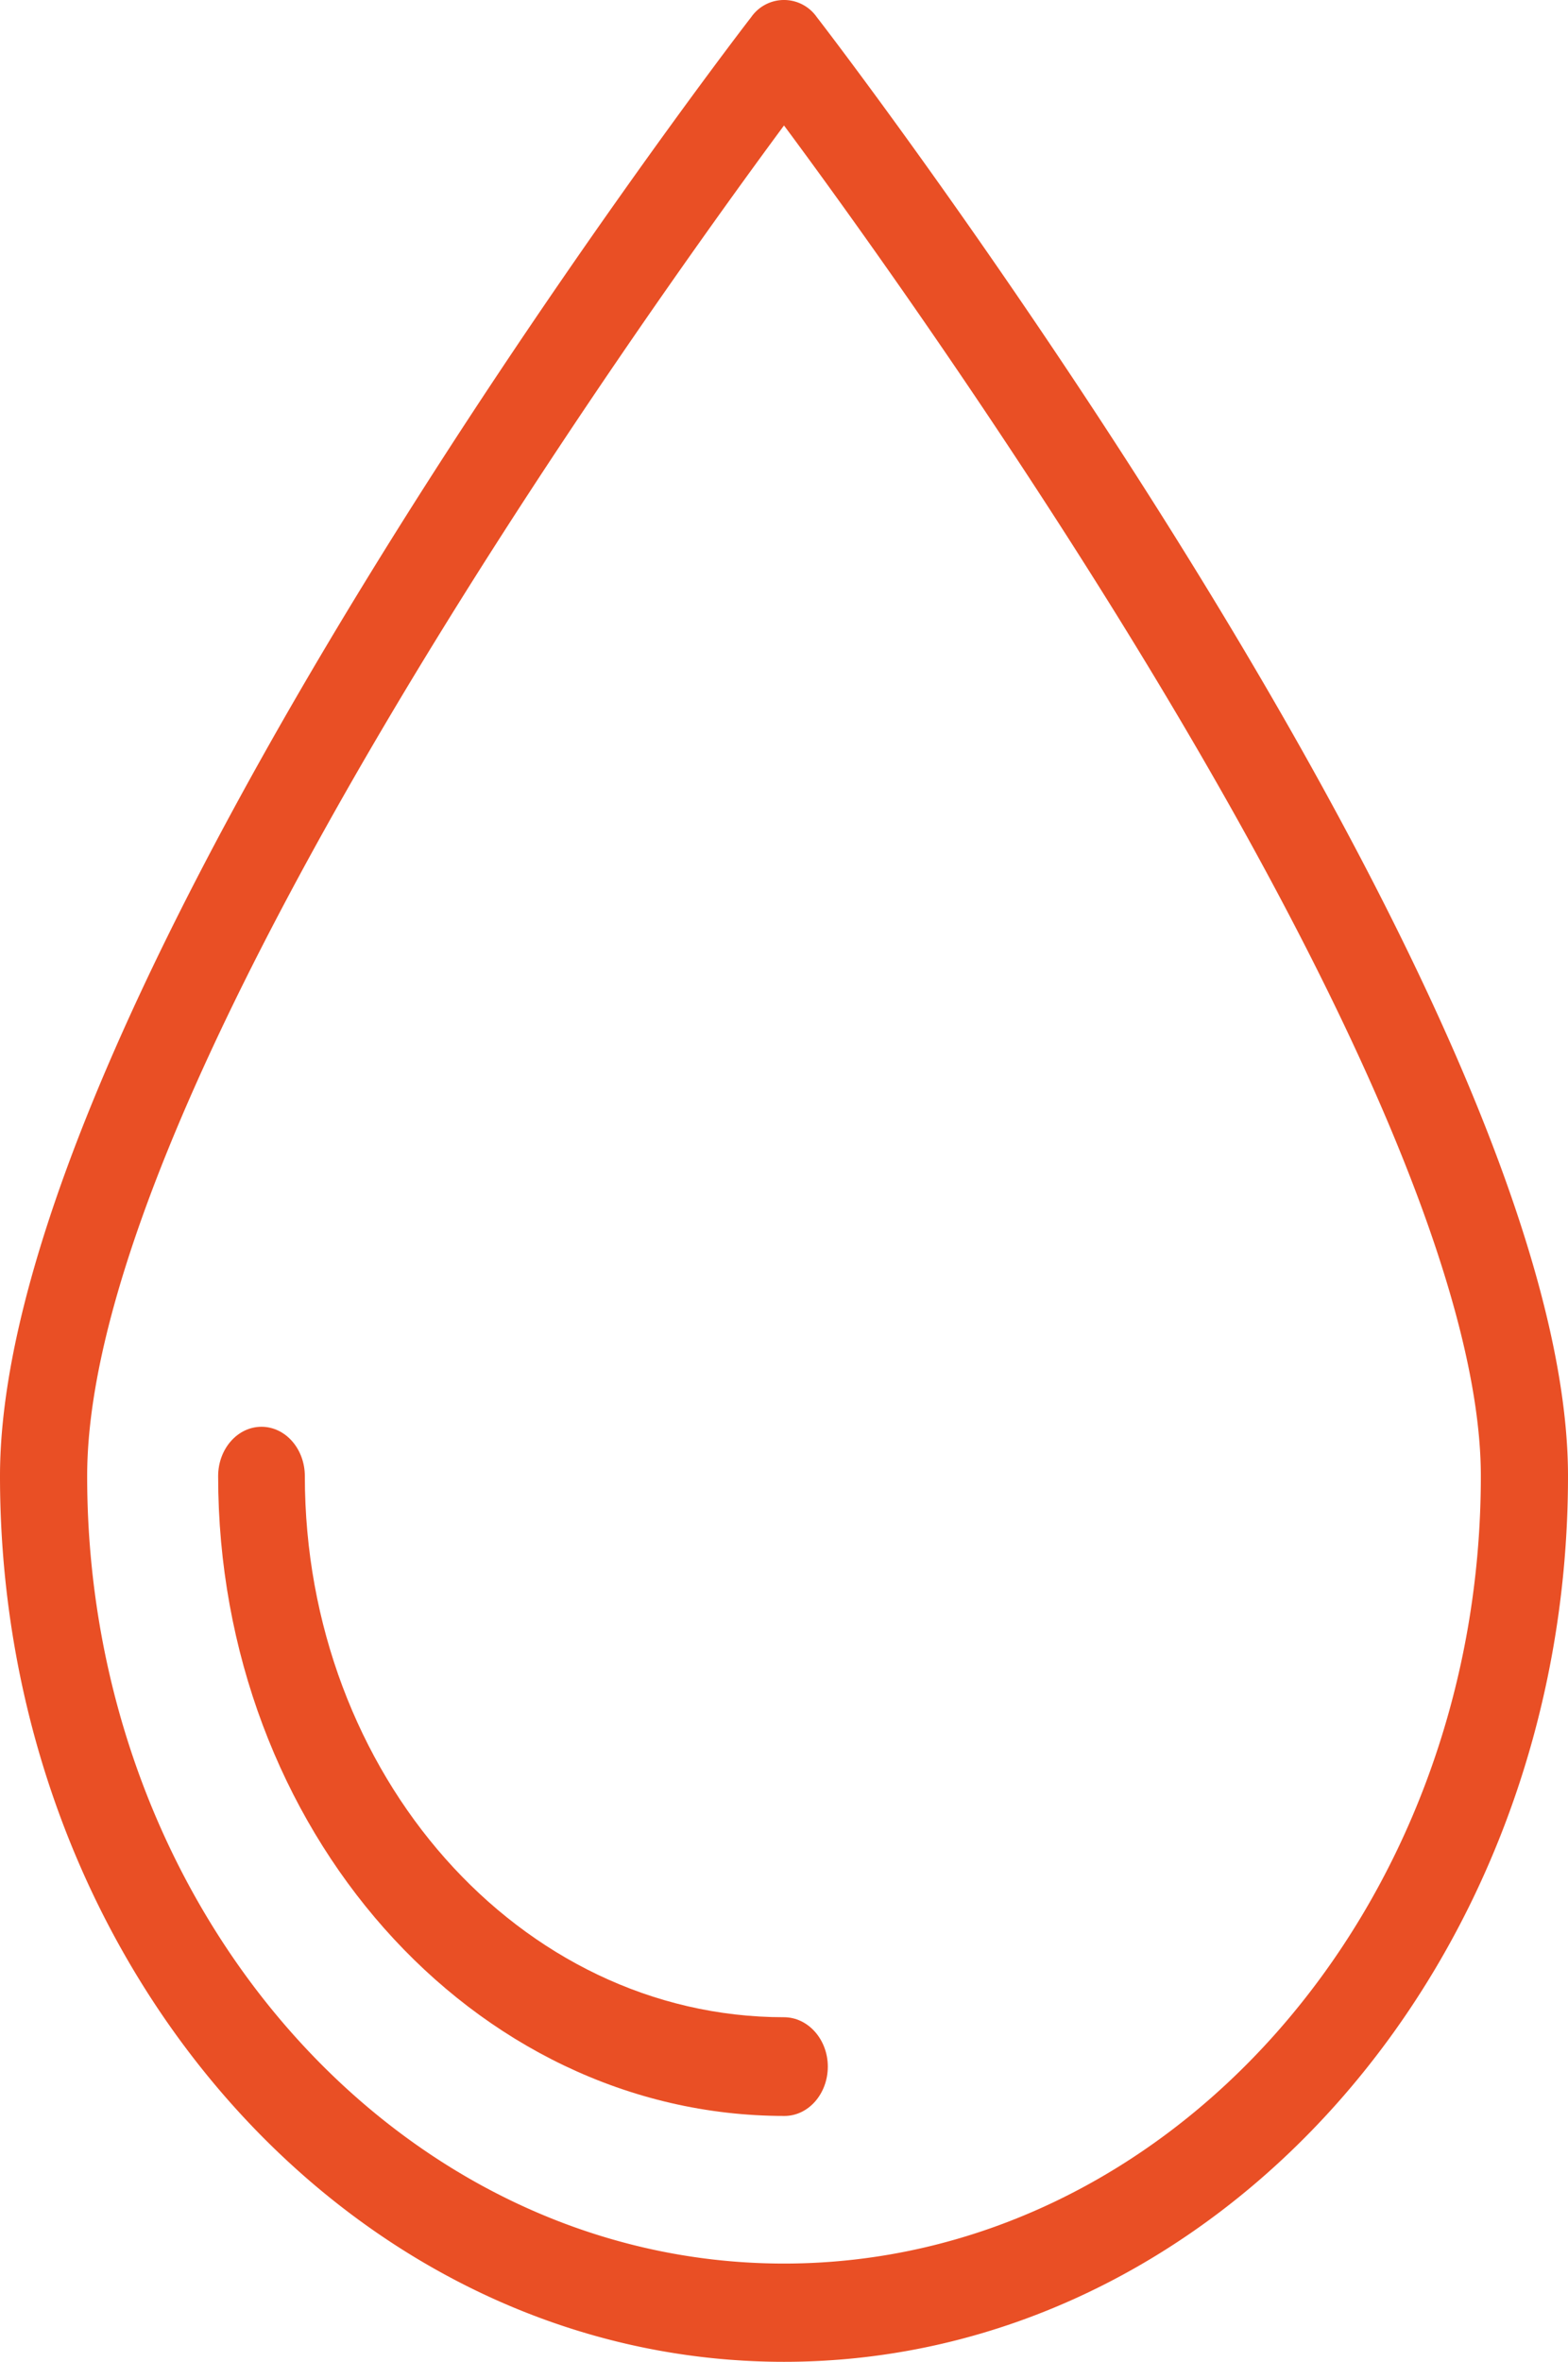 <svg xmlns="http://www.w3.org/2000/svg" viewBox="0 0 340 512"><defs><style>.cls-1{fill:#e94f25;}</style></defs><title>Asset2</title><g id="Layer_2" data-name="Layer 2"><g id="Layer_1-2" data-name="Layer 1"><path class="cls-1" d="M177.1,3.7a8.66,8.66,0,0,0-14.2,0C156.2,12.3,0,217.1,0,320,0,425.9,76.3,512,170,512s170-86.1,170-192C340,217.1,183.8,12.3,177.1,3.7Zm-7.1,487C86.7,490.7,18.9,414.1,18.9,320,18.9,236.7,139.2,68.9,170,27.2c13.3,17.9,43,59.1,72.5,106.7,51.4,83,78.6,147.4,78.6,186.1C321.1,414.1,253.3,490.7,170,490.7Z"/><path class="cls-1" d="M170,437.3c-57.3,0-103.9-52.6-103.9-117.3,0-5.9-4.2-10.7-9.4-10.7s-9.4,4.8-9.4,10.7c0,76.5,55.1,138.7,122.8,138.7,5.2,0,9.4-4.8,9.4-10.7S175.2,437.3,170,437.3Z"/></g></g></svg>